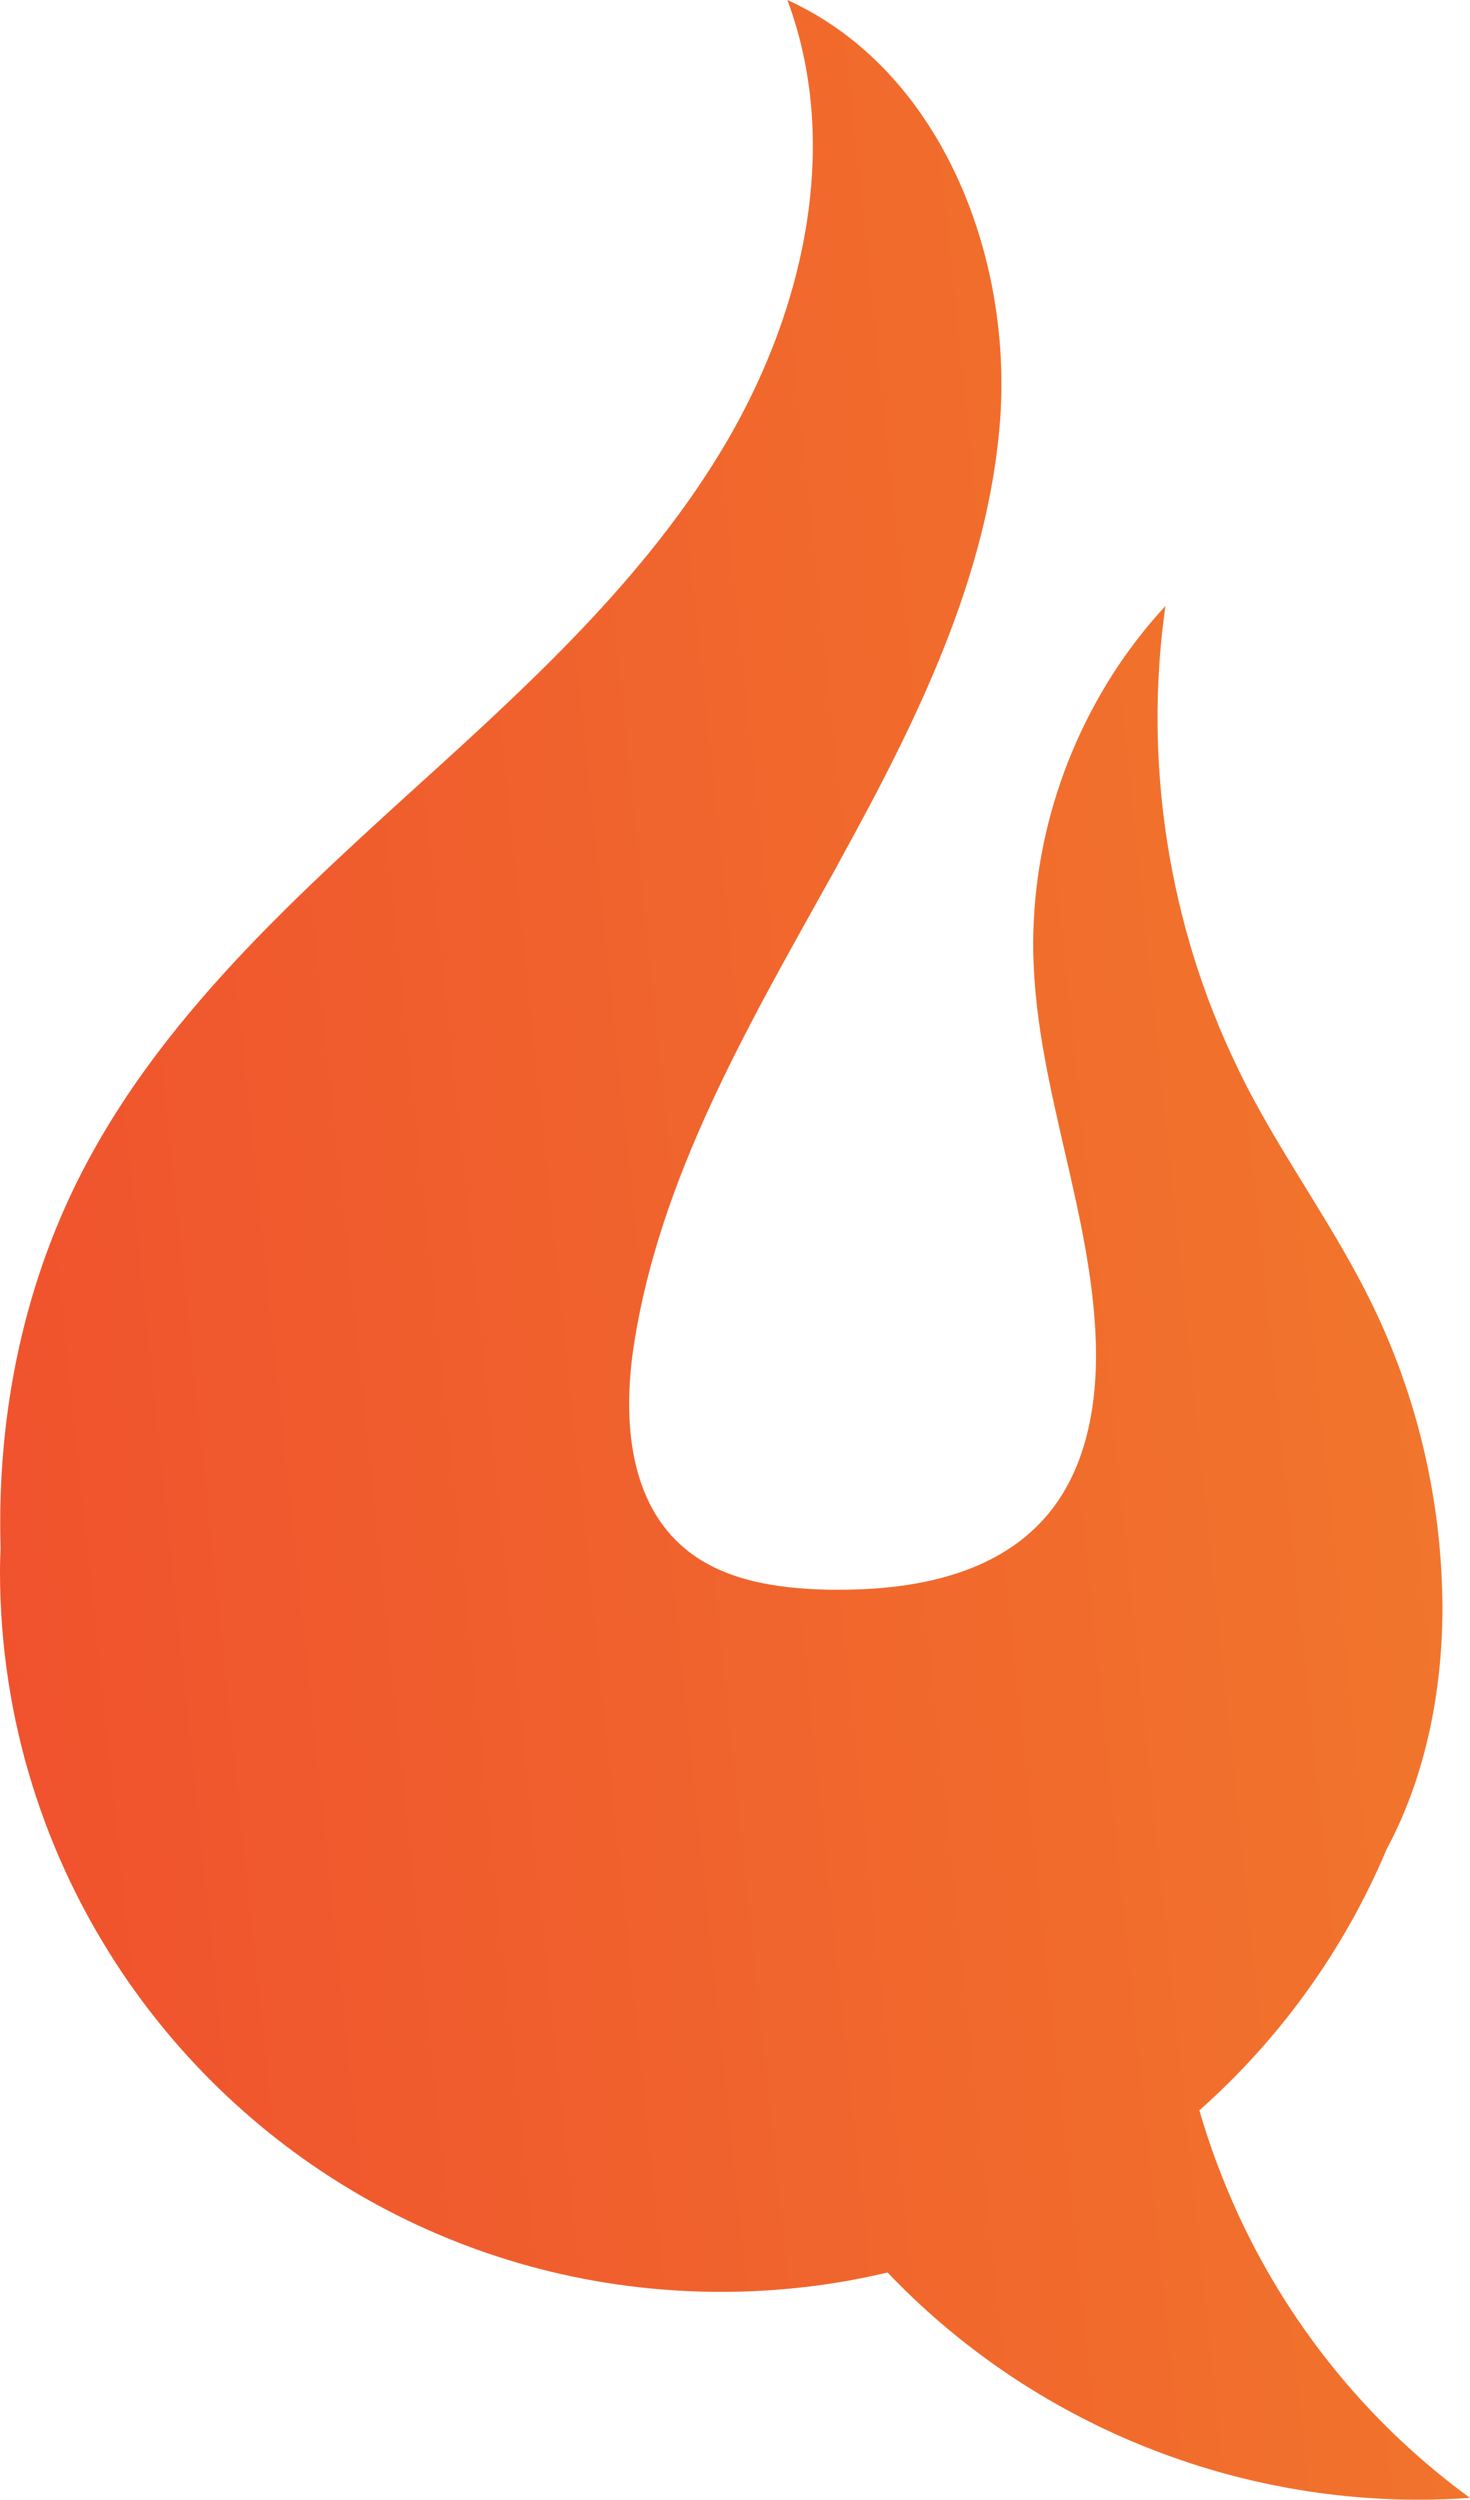 <svg width="30" height="51" viewBox="0 0 30 51" fill="none" xmlns="http://www.w3.org/2000/svg">
<path d="M2.477 40.219C5.115 44.162 9.613 46.754 14.716 46.754C15.883 46.754 17.026 46.618 18.114 46.359C20.943 49.328 24.885 50.994 28.95 50.994C29.302 50.994 29.648 50.981 30 50.957C28.029 49.519 26.386 47.575 25.286 45.211C24.959 44.502 24.687 43.779 24.477 43.051C26.12 41.595 27.436 39.774 28.301 37.719C29.104 36.226 29.444 34.461 29.438 32.745C29.438 32.646 29.432 32.554 29.432 32.455C29.376 30.425 28.888 28.413 27.992 26.586C27.245 25.056 26.225 23.673 25.447 22.168C25.379 22.038 25.317 21.908 25.255 21.779C23.847 18.878 23.328 15.552 23.785 12.361C22.173 14.101 21.209 16.422 21.098 18.786C21.085 19.045 21.079 19.31 21.091 19.569C21.172 22.217 22.284 24.747 22.364 27.395C22.401 28.666 22.166 30.017 21.32 30.968C20.313 32.109 18.682 32.43 17.15 32.43C17.063 32.43 16.983 32.43 16.903 32.43C15.834 32.406 14.685 32.239 13.894 31.517C12.801 30.53 12.714 28.845 12.943 27.395C13.474 24.031 15.222 21.007 16.878 18.033C16.971 17.866 17.063 17.706 17.15 17.539C18.707 14.713 20.177 11.75 20.412 8.547C20.653 5.159 19.17 1.407 16.069 0C17.199 3.03 16.372 6.505 14.679 9.263C12.992 12.022 10.533 14.206 8.136 16.379C5.745 18.557 3.336 20.816 1.804 23.661C0.494 26.086 -0.068 28.826 0.012 31.579C0.006 31.733 0 31.893 0 32.054C0 35.072 0.914 37.88 2.477 40.219Z" fill="url(#paint0_linear)"/>
<defs>
<linearGradient id="paint0_linear" x1="-24.105" y1="30.408" x2="28.976" y2="24.847" gradientUnits="userSpaceOnUse">
<stop offset="0.014" stop-color="#EF372E"/>
<stop offset="0.994" stop-color="#F1752C"/>
</linearGradient>
</defs>
</svg>
